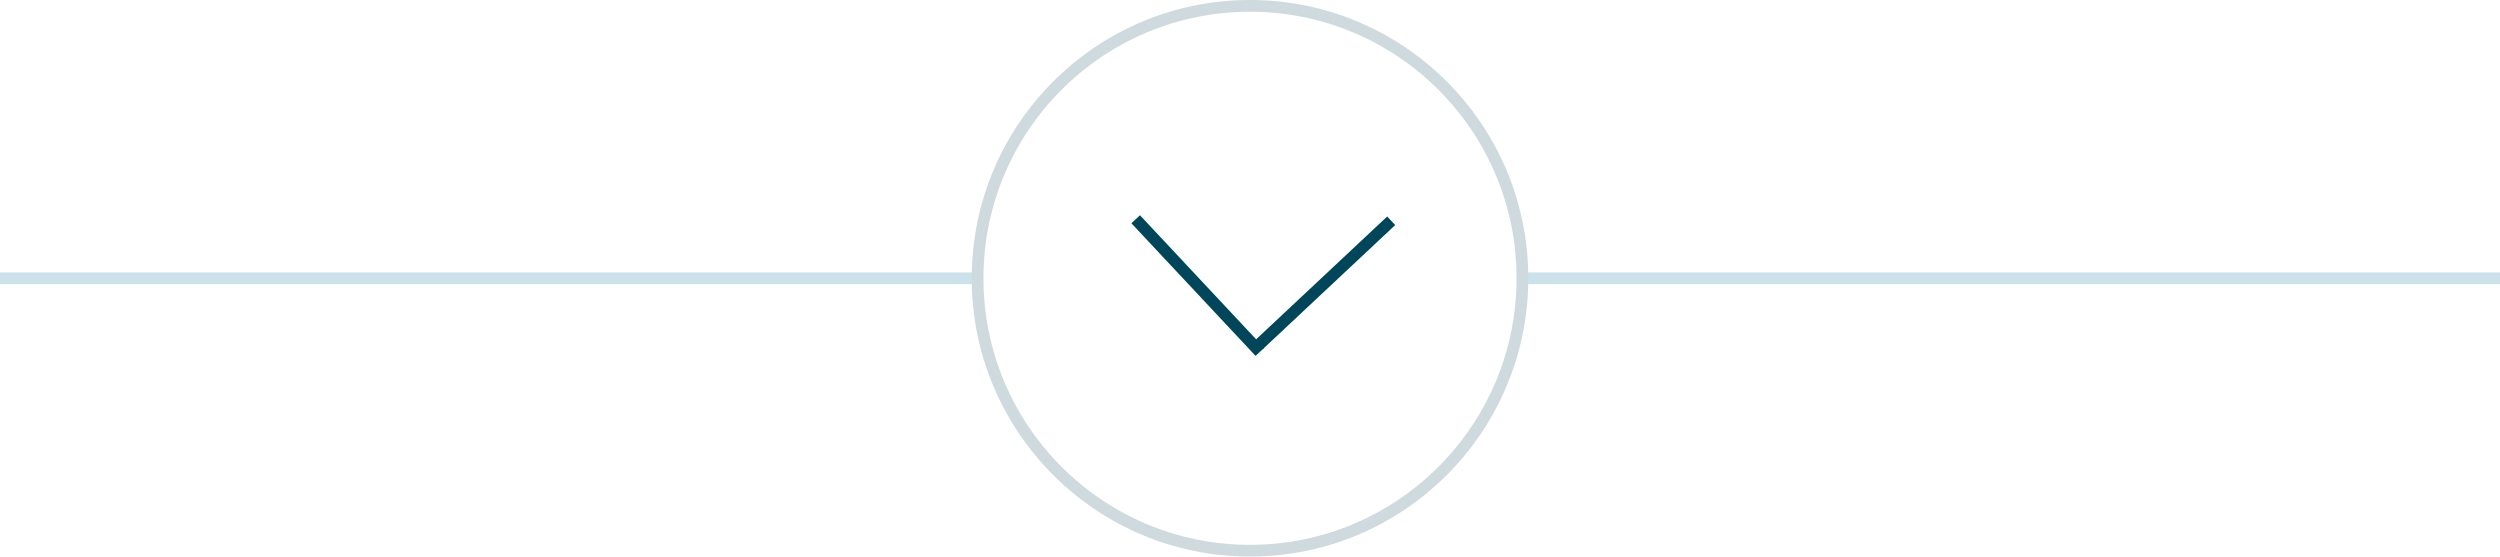 <svg id="icone-descer" xmlns="http://www.w3.org/2000/svg" viewBox="0 0 213 47.42"><defs><style>.cls-1,.cls-2,.cls-3{fill:none;stroke-miterlimit:10;}.cls-1{stroke:#cce2ea;fill-rule:evenodd;}.cls-2{stroke:#cedade;}.cls-3{stroke:#00465b;}</style></defs><title>icone-descer</title><path id="linha" class="cls-1" d="M129.71,23.71H213m-213,0H83.29" transform="translate(0 0)"/><circle id="elipse" class="cls-2" cx="106.5" cy="23.71" r="23.21"/><line id="linha-esquerda" class="cls-3" x1="107.24" y1="29.39" x2="118.53" y2="18.81"/><line id="linha-direita" class="cls-3" x1="107.34" y1="29.98" x2="96.76" y2="18.68"/></svg>